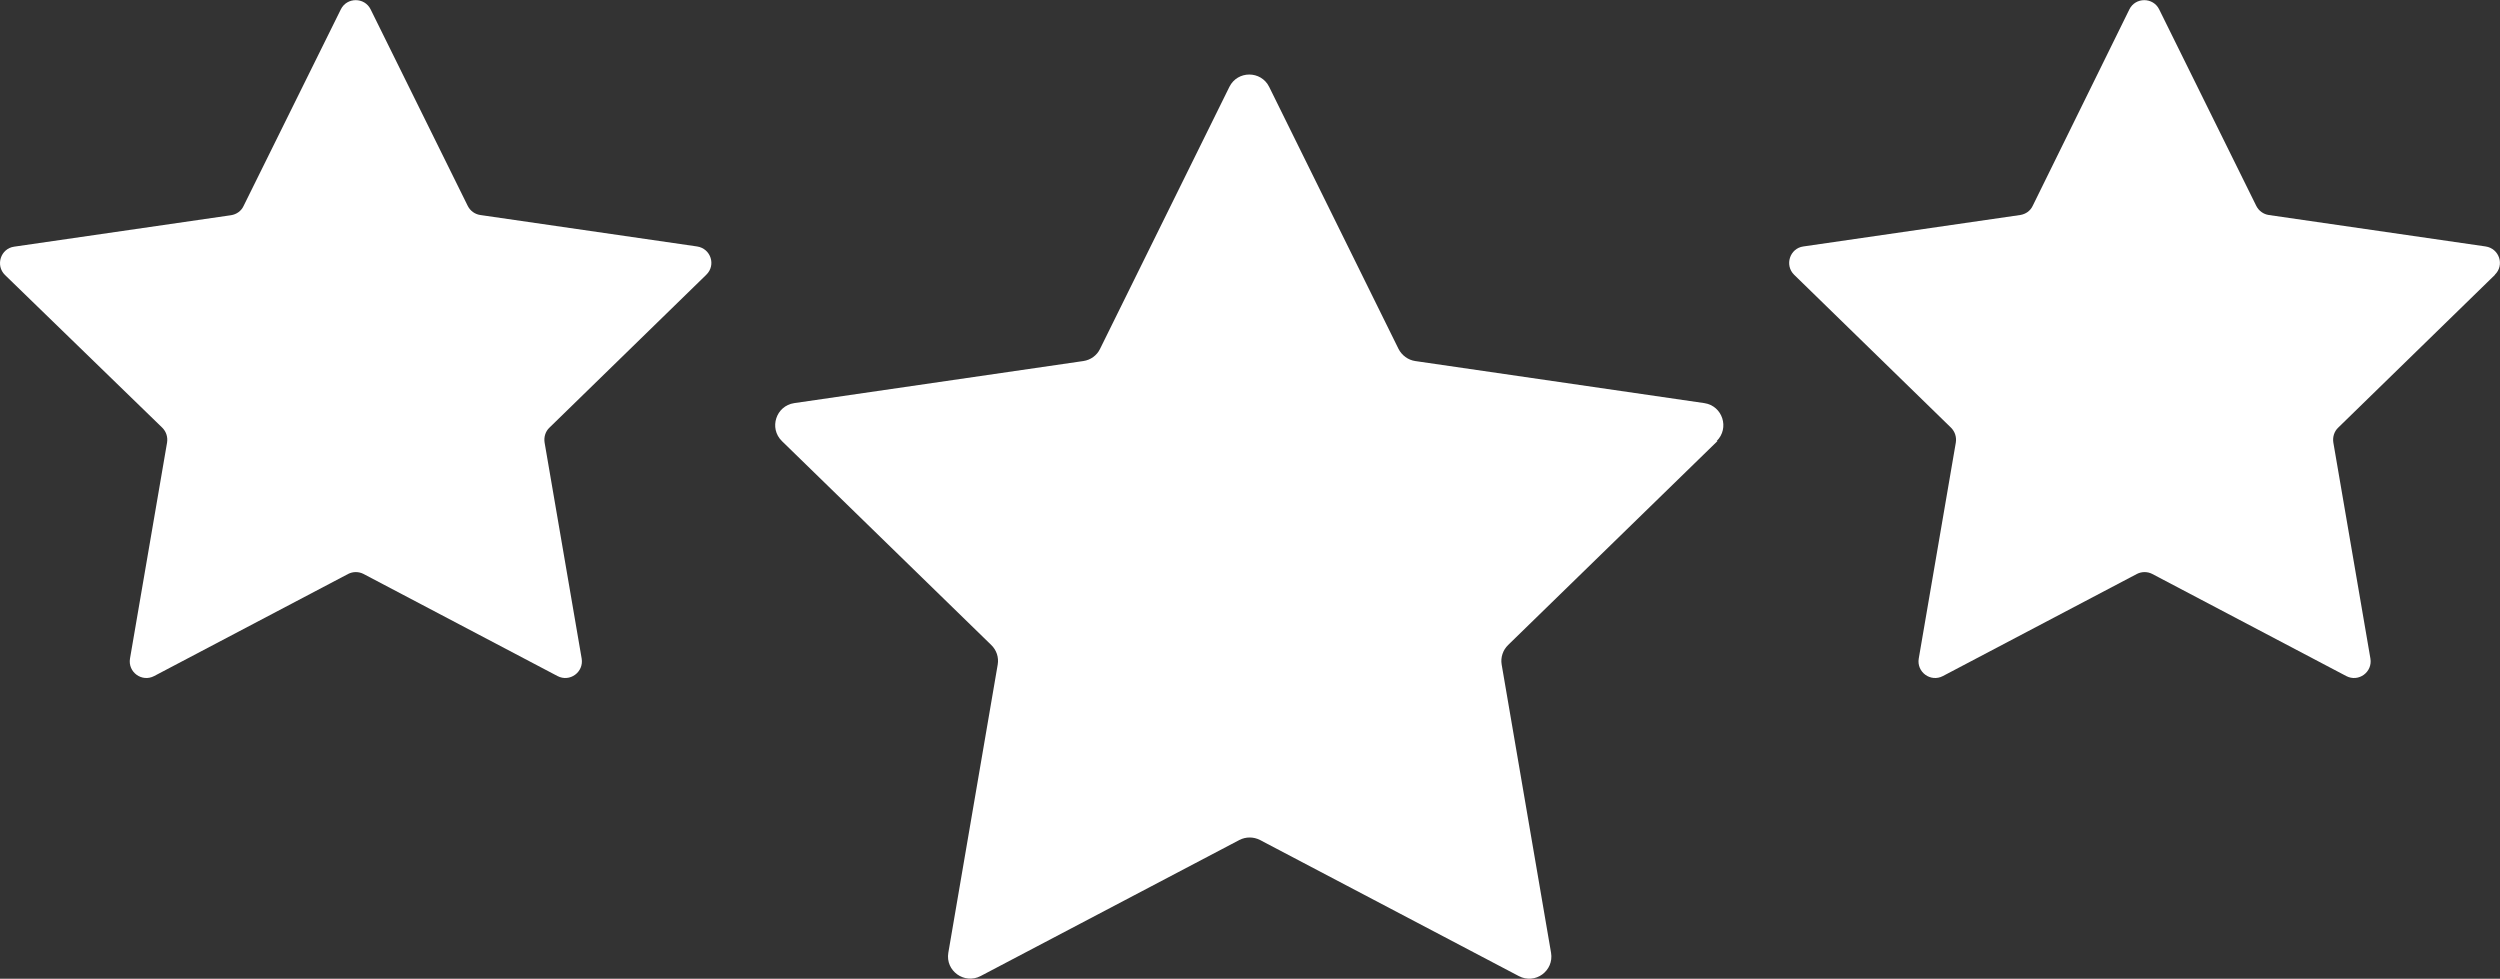 <?xml version="1.0" encoding="UTF-8"?><svg id="Capa_2" xmlns="http://www.w3.org/2000/svg" width="120" height="46.98" viewBox="0 0 120 46.98"><rect x="0" y="0" width="120" height="46.98" fill="#333333" stroke="none"/><defs><style>.cls-1{fill:#fff;}</style></defs><g id="Capa_1-2"><g><path class="cls-1" d="m82.44,21.17l-10.05,9.79c-.25.24-.37.6-.31.94l2.37,13.83c.15.87-.76,1.54-1.55,1.12l-12.42-6.53c-.31-.16-.68-.16-.99,0l-12.42,6.53c-.78.41-1.7-.25-1.55-1.12l2.37-13.83c.06-.35-.06-.7-.31-.94l-10.05-9.79c-.63-.62-.28-1.69.59-1.82l13.88-2.02c.35-.05.65-.27.8-.58l6.21-12.58c.39-.79,1.52-.79,1.91,0l6.21,12.58c.16.31.46.53.8.58l13.88,2.02c.87.13,1.22,1.2.59,1.82Z"/><g><path class="cls-1" d="m33.9,13.19l-7.53,7.34c-.19.18-.27.45-.23.71l1.78,10.37c.11.65-.57,1.15-1.16.84l-9.31-4.9c-.23-.12-.51-.12-.74,0l-9.31,4.9c-.59.31-1.27-.19-1.16-.84l1.78-10.37c.04-.26-.04-.52-.23-.71L.24,13.2c-.47-.46-.21-1.27.44-1.36l10.41-1.51c.26-.04.49-.2.6-.44L16.36.45c.29-.59,1.14-.59,1.43,0l4.66,9.43c.12.24.34.4.6.44l10.41,1.51c.66.1.92.9.44,1.36Z"/><path class="cls-1" d="m119.76,13.19l-7.53,7.34c-.19.18-.27.45-.23.71l1.78,10.37c.11.65-.57,1.15-1.16.84l-9.31-4.9c-.23-.12-.51-.12-.74,0l-9.31,4.9c-.59.31-1.27-.19-1.16-.84l1.78-10.37c.04-.26-.04-.52-.23-.71l-7.53-7.34c-.47-.46-.21-1.27.44-1.36l10.41-1.51c.26-.04.49-.2.6-.44L102.21.45c.29-.59,1.14-.59,1.43,0l4.66,9.43c.12.24.34.4.6.44l10.41,1.51c.66.1.92.9.44,1.36Z"/></g></g></g></svg>